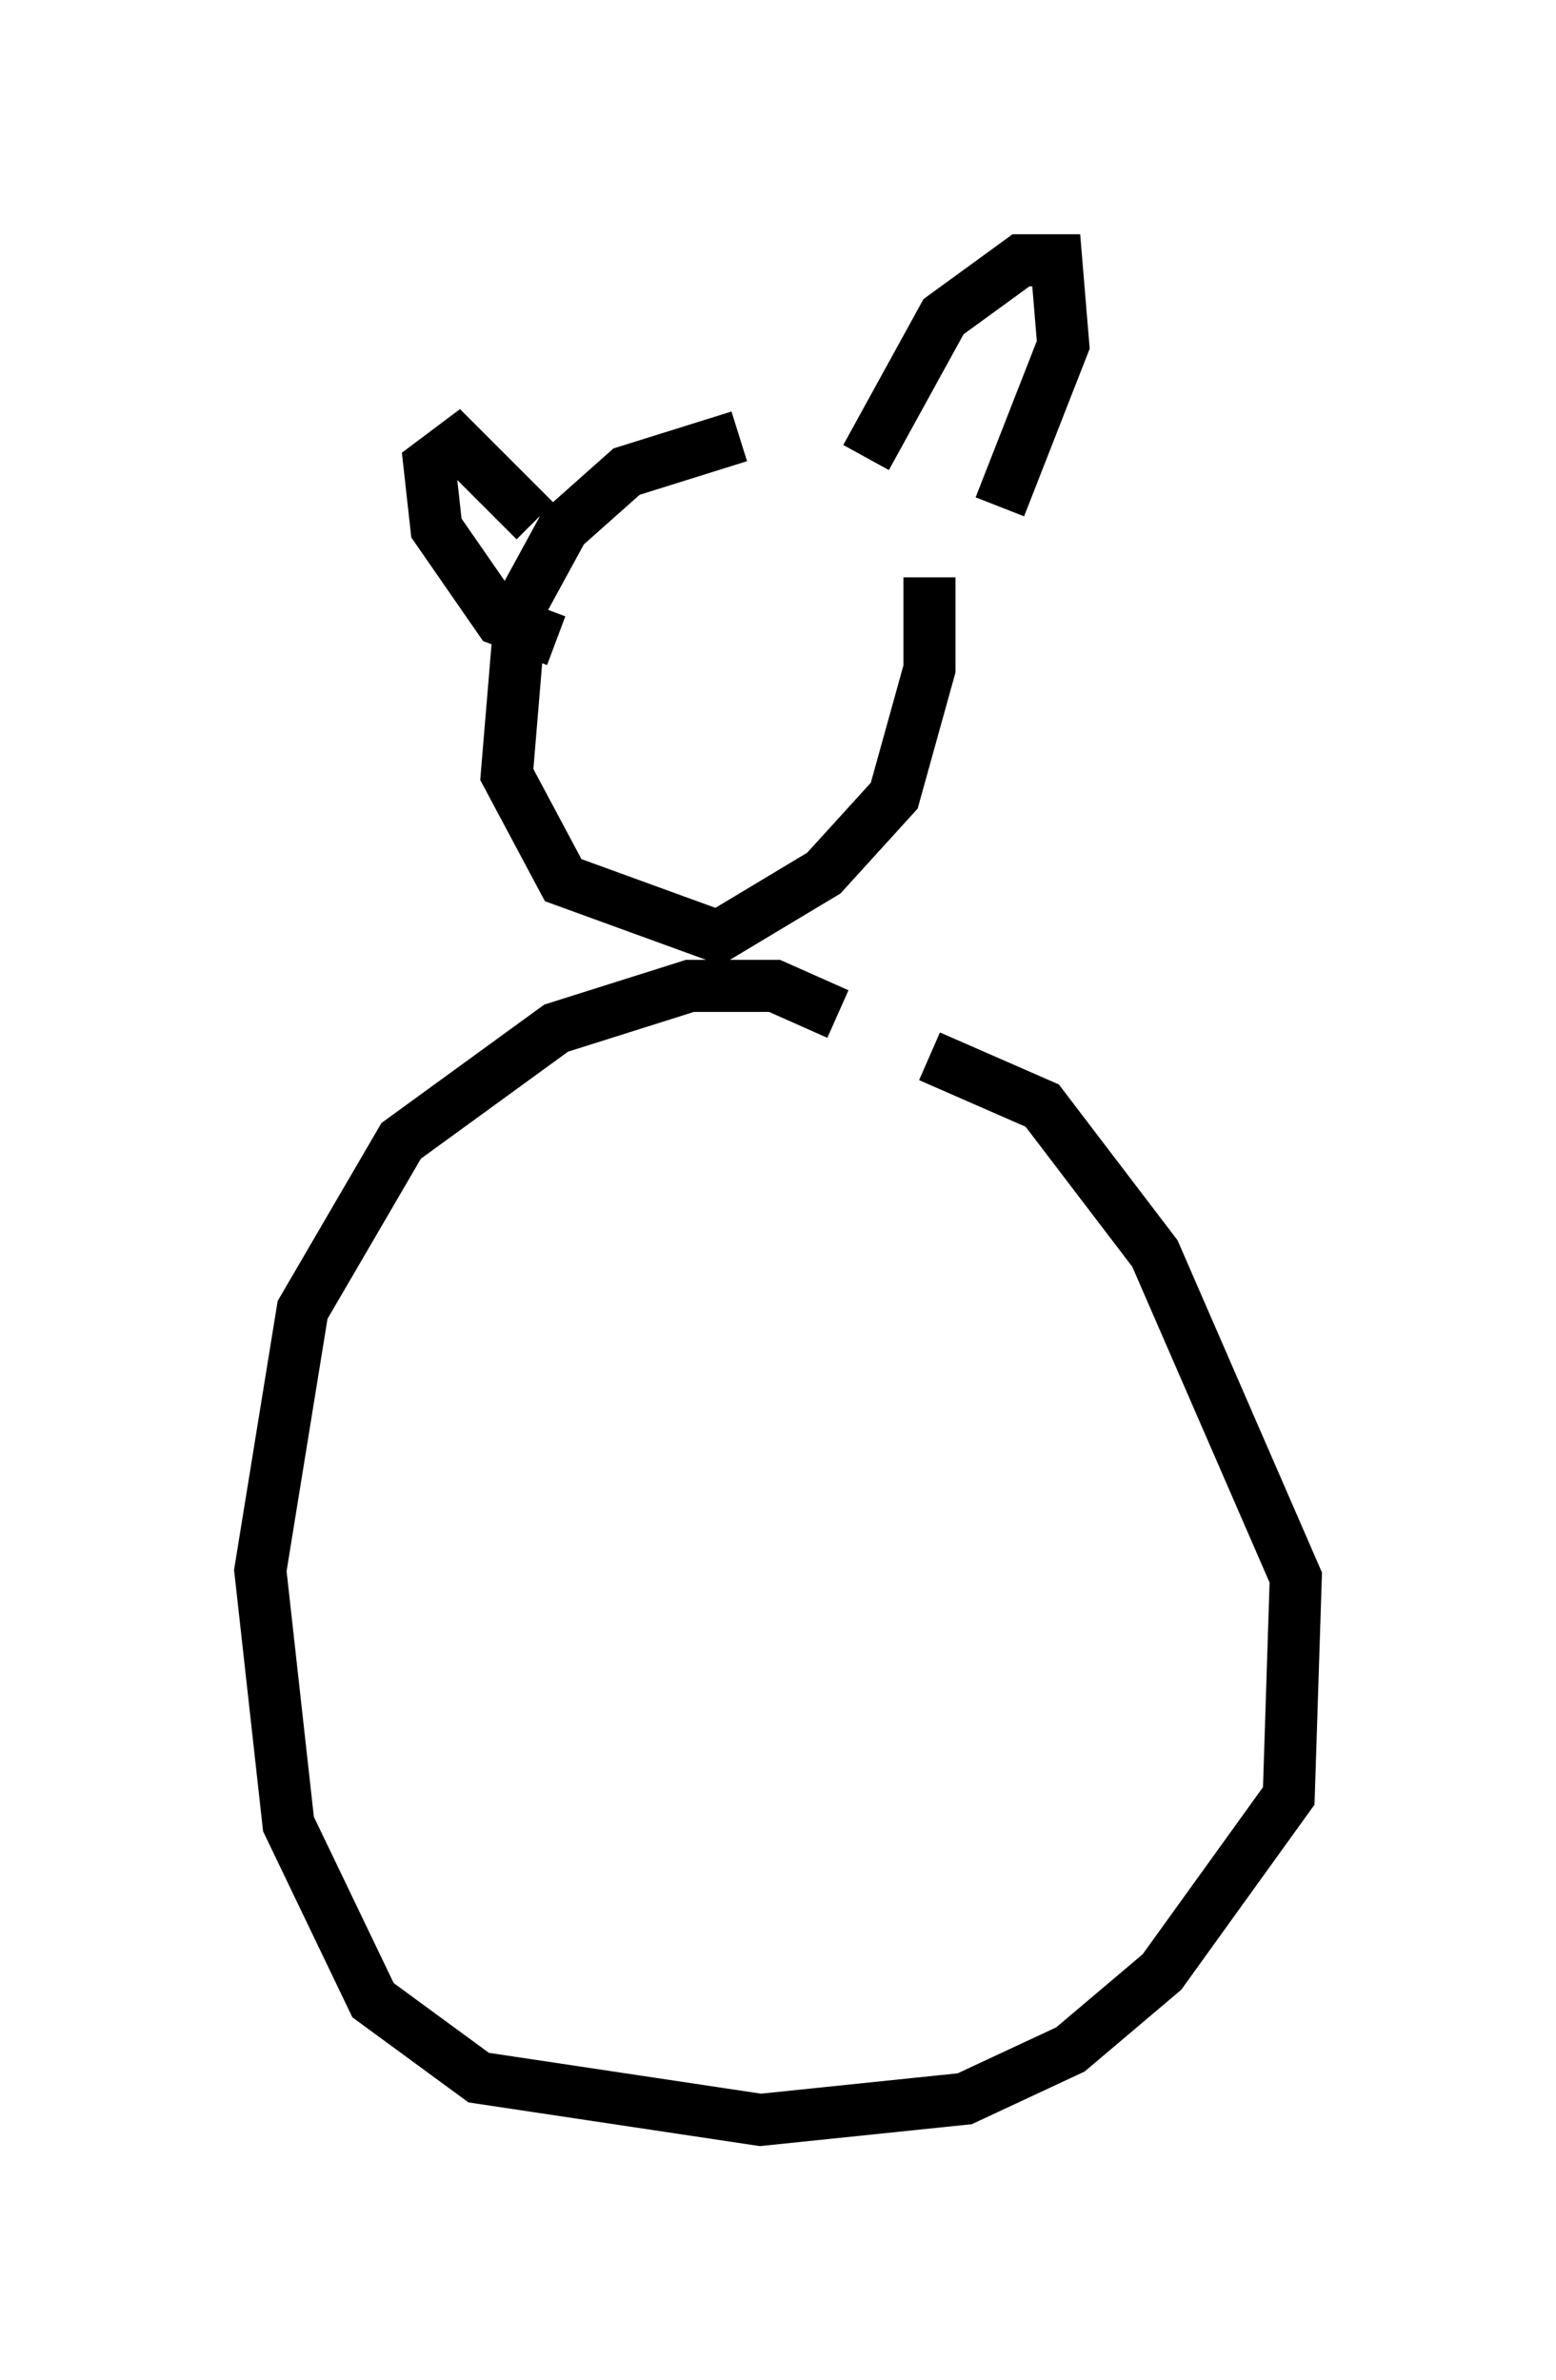 <?xml version="1.0" encoding="utf-8" ?>
<svg baseProfile="full" height="45.724" version="1.1" width="29.892" xmlns="http://www.w3.org/2000/svg" xmlns:ev="http://www.w3.org/2001/xml-events" xmlns:xlink="http://www.w3.org/1999/xlink"><defs /><rect fill="white" height="45.724" width="29.892" x="0" y="0" /><path d="M17.72, 9.33 m-3.518, -0.947 l-2.165, 0.677 -1.218, 1.083 l-0.812, 1.488 -0.271, 3.248 l1.083, 2.03 2.977, 1.083 l2.03, -1.218 1.353, -1.488 l0.677, -2.436 0.0, -1.759 m-1.759, 8.39 l-1.218, -0.541 -1.624, 0.0 l-2.571, 0.812 -2.977, 2.165 l-1.894, 3.248 -0.812, 5.007 l0.541, 4.871 1.624, 3.383 l2.03, 1.488 5.413, 0.812 l3.924, -0.406 2.03, -0.947 l1.759, -1.488 2.436, -3.383 l0.135, -4.195 -2.706, -6.225 l-2.165, -2.842 -2.165, -0.947 m-7.172, -7.984 l-1.083, -0.406 -1.218, -1.759 l-0.135, -1.218 0.541, -0.406 l1.488, 1.488 m6.36, -1.218 l1.488, -2.706 1.488, -1.083 l0.677, 0.0 0.135, 1.624 l-1.218, 3.112 " fill="none" stroke="black" stroke-width="1" /></svg>